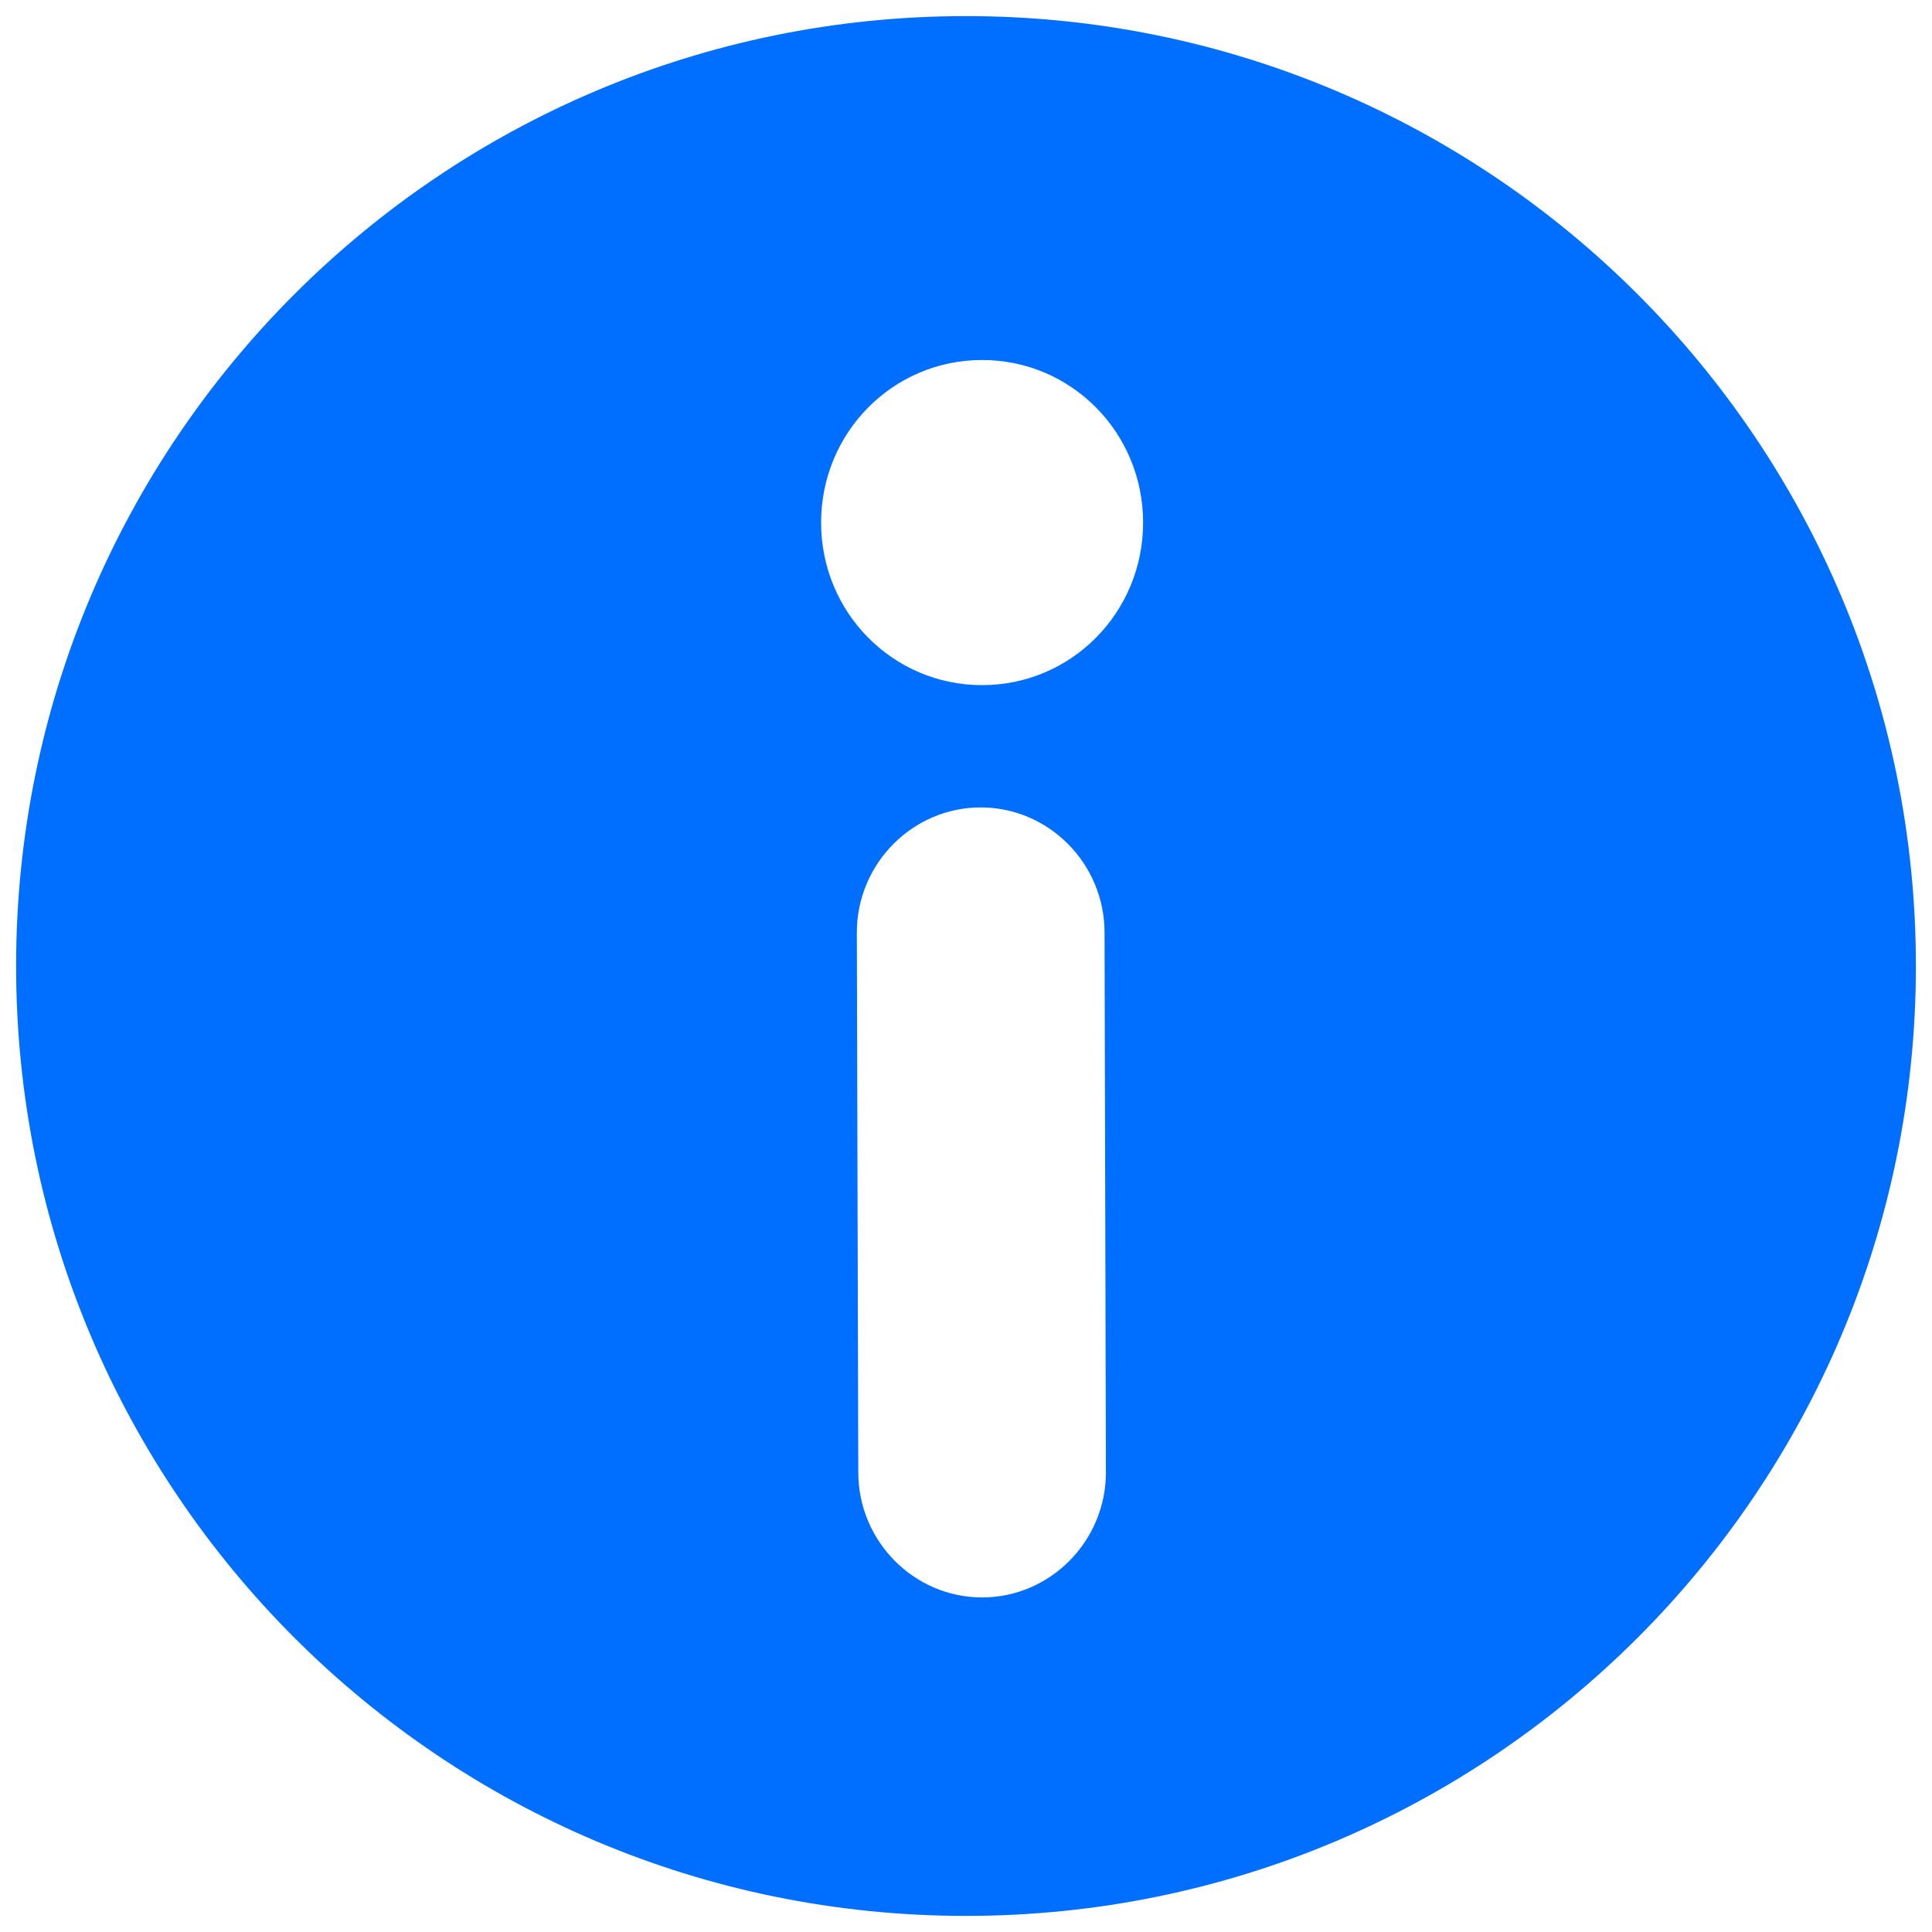 <svg xmlns="http://www.w3.org/2000/svg" width="24" height="24" viewBox="0 0 24 24">
  <g fill="none" fill-rule="evenodd">
    <polygon points="0 0 24 0 24 24 0 24"/>
    <path fill="#006EFF" d="M12,0.2 C18.517,0.2 23.8,5.483 23.8,12 C23.8,18.517 18.517,23.8 12,23.8 C5.483,23.8 0.2,18.517 0.2,12 C0.2,5.483 5.483,0.2 12,0.2 Z M12.183,10.03 C11.337,10.03 10.644,10.729 10.644,11.584 L10.662,18.291 C10.662,19.145 11.354,19.844 12.2,19.844 C13.046,19.844 13.738,19.145 13.738,18.291 L13.721,11.584 C13.721,10.729 13.029,10.03 12.183,10.03 Z M12.2,4.472 C11.092,4.472 10.2,5.373 10.2,6.492 C10.2,7.61 11.092,8.511 12.2,8.511 C13.308,8.511 14.2,7.61 14.2,6.492 C14.2,5.373 13.308,4.472 12.2,4.472 Z"/>
  </g>
</svg>
